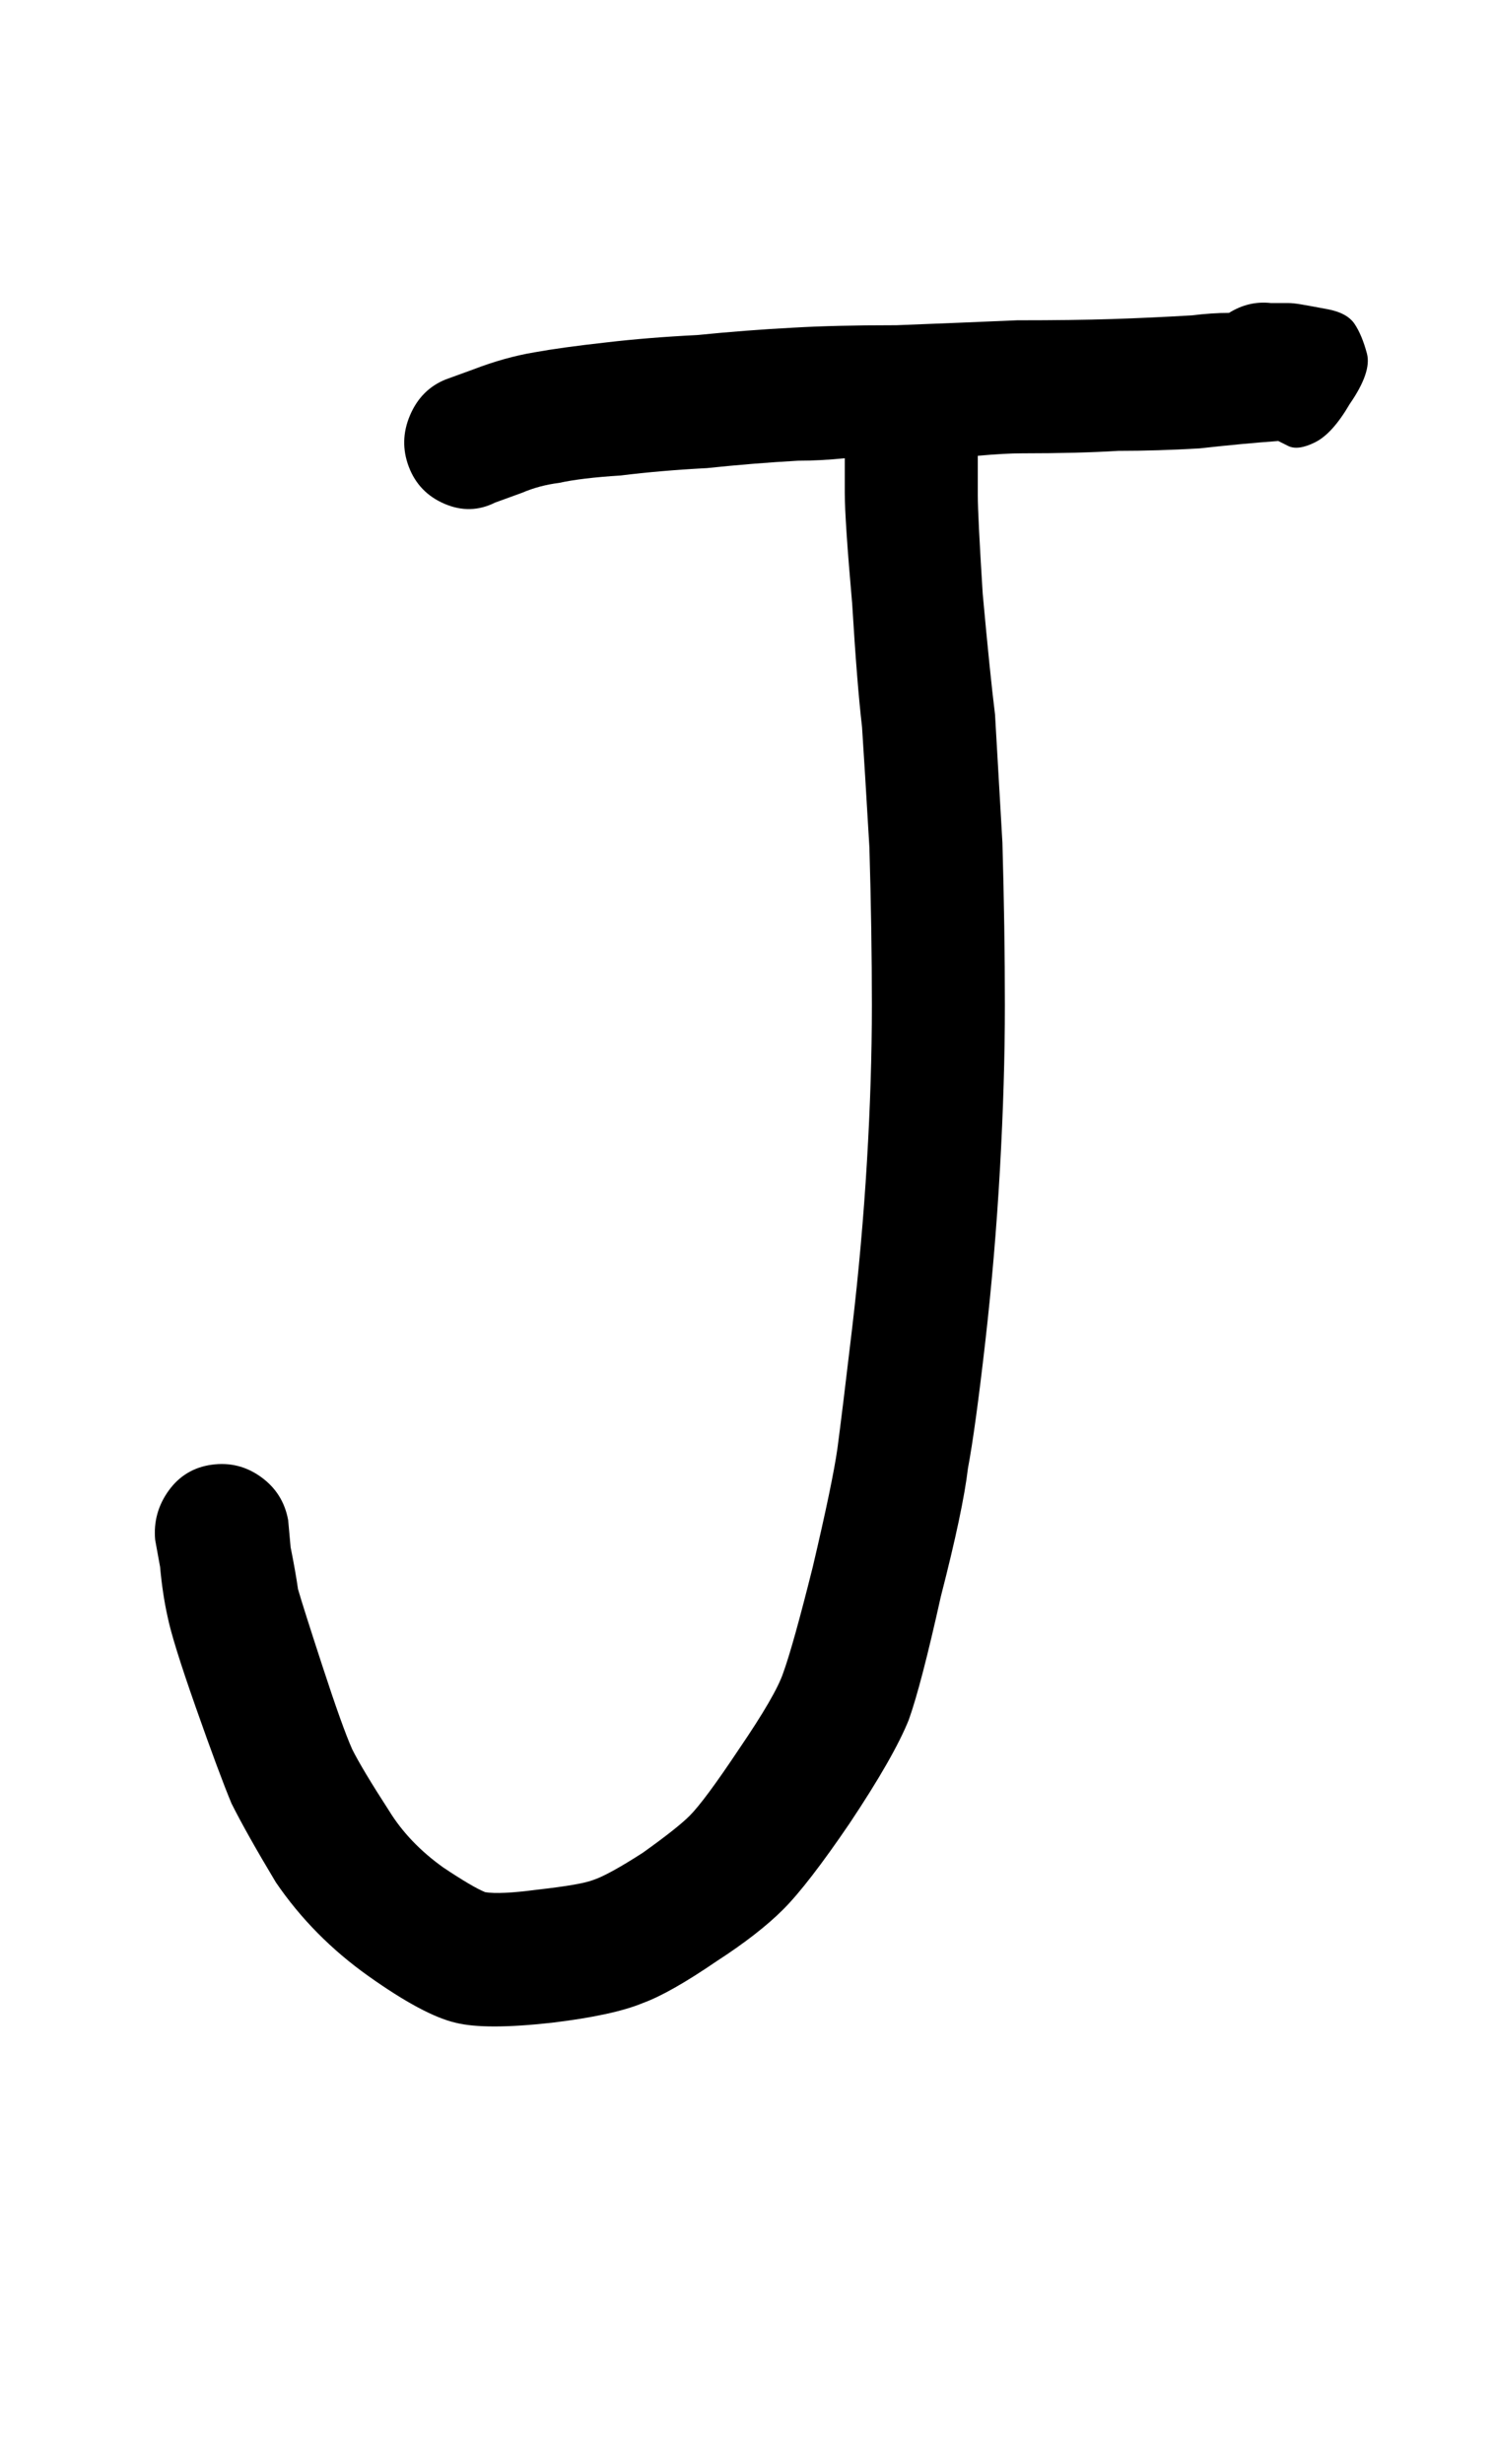 <?xml version="1.0" standalone="no"?>
<!DOCTYPE svg PUBLIC "-//W3C//DTD SVG 1.1//EN" "http://www.w3.org/Graphics/SVG/1.1/DTD/svg11.dtd" >
<svg xmlns="http://www.w3.org/2000/svg" xmlns:xlink="http://www.w3.org/1999/xlink" version="1.1" viewBox="-10 0 607 1000">
   <path fill="currentColor"
d="M489 127q8 -5 17 -4h7q2 0 5 0.5t11 2t11 6t5 12t-7 20.5q-7 12 -14 15.5t-11 1.5l-4 -2q-14 1 -32 3q-17 1 -33 1q-16 1 -39 1q-7 0 -18 1v16q0 8 2 40q3 33 5 49q1 17 3 52q1 35 1 66t-2 66.5t-6 70.5t-7 51q-2 17 -11 52q-8 36 -13 50q-6 15 -24 42q-17 25 -27 35
t-27 21q-19 13 -30 17q-12 5 -37 8q-27 3 -39 0q-13 -3 -35.5 -19t-37.5 -38q-12 -20 -18 -32q-5 -12 -14.5 -39t-11.5 -37q-2 -9 -3 -20l-2 -11q-1 -11 5.5 -20t17.5 -10.5t20 5t11 17.5l1 11q2 10 3 17q2 7 10 31.5t12 33.5q4 8 15 25q8 13 22 23q12 8 17 10q6 1 21 -1
q18 -2 23 -4q6 -2 20 -11q14 -10 19 -15q6 -6 20 -27q15 -22 18 -31q4 -11 12 -43q8 -34 10 -48q2 -15 6 -49t6 -67.5t2 -63.5t-1 -64q-2 -34 -3 -49q-2 -17 -4 -50q-3 -34 -3 -45v-14q-10 1 -19 1q-18 1 -37 3q-19 1 -35 3q-16 1 -25 3q-8 1 -15 4l-11 4q-10 5 -20.5 0.5
t-14.5 -15t0.5 -21t14.5 -14.5l11 -4q13 -5 25 -7q11 -2 29 -4q17 -2 37 -3q20 -2 39 -3q17 -1 42 -1q26 -1 49 -2q23 0 38.5 -0.5t32.5 -1.5q8 -1 15 -1z" />
</svg>
